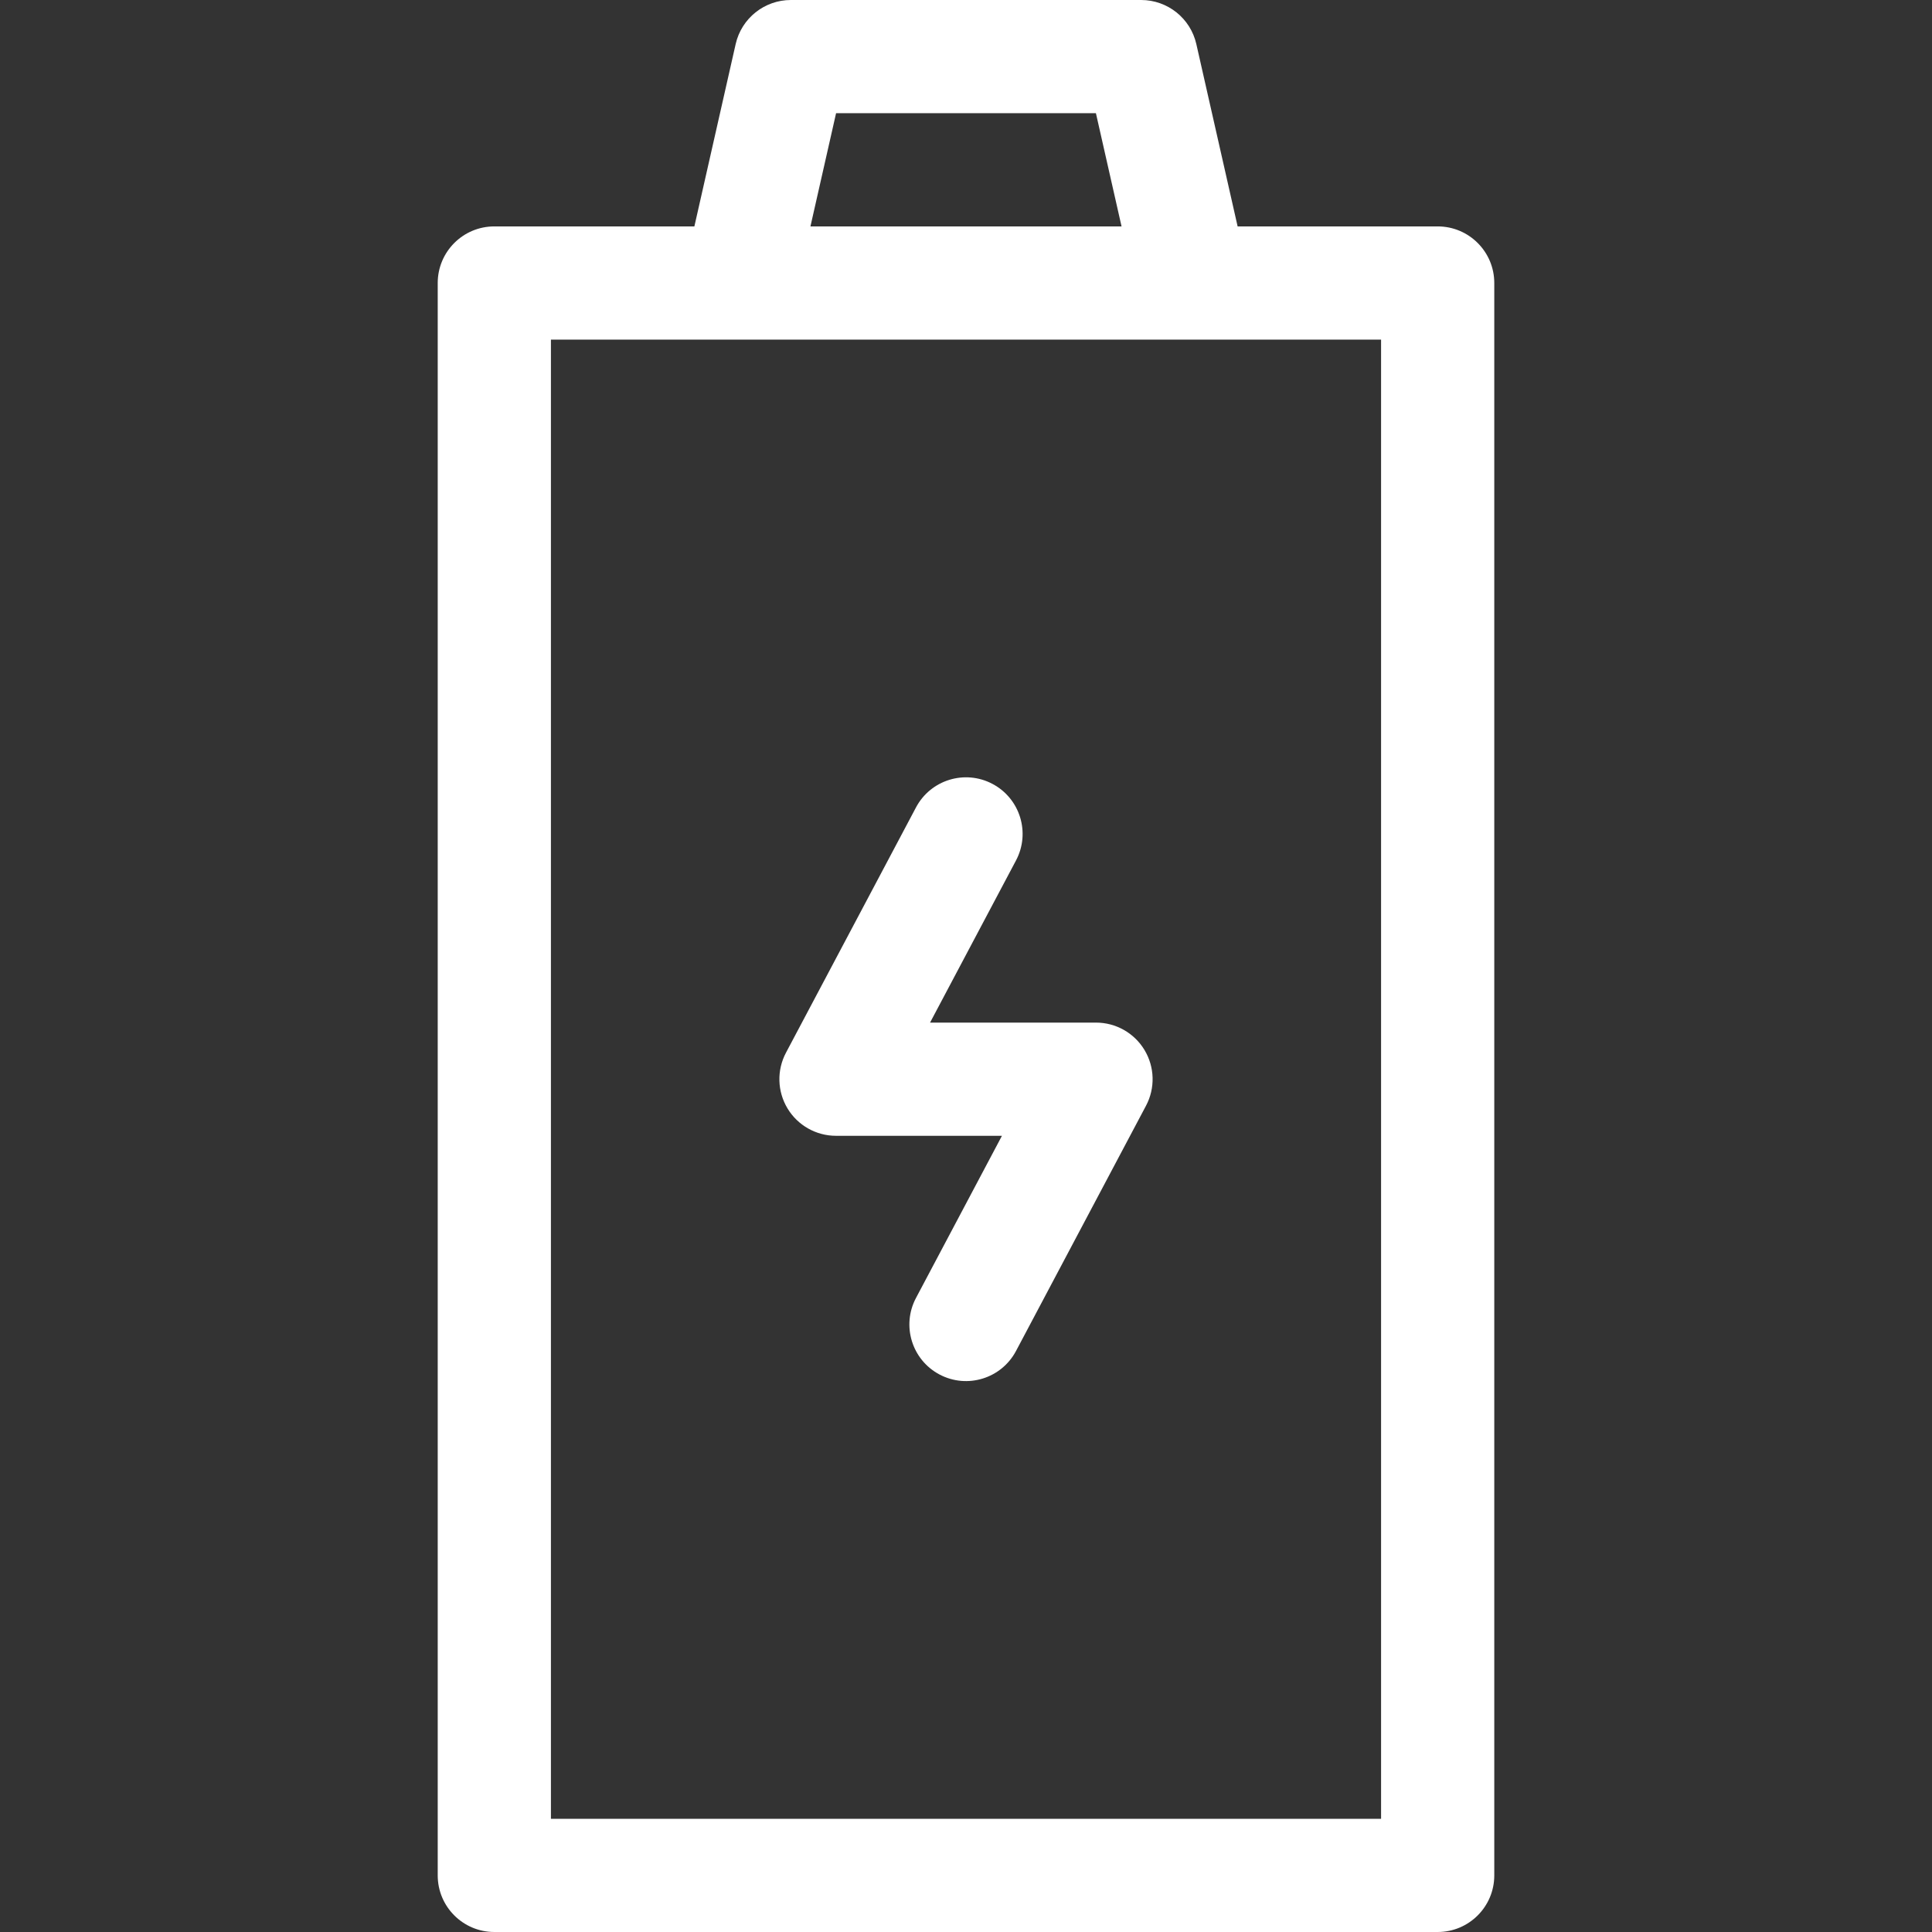 <?xml version="1.0" encoding="iso-8859-1"?>
<!-- Generator: Adobe Illustrator 19.0.0, SVG Export Plug-In . SVG Version: 6.00 Build 0)  -->
<svg version="1.1" id="Capa_1" xmlns="http://www.w3.org/2000/svg" xmlns:xlink="http://www.w3.org/1999/xlink" x="0px" y="0px"
	 viewBox="0 0 512 512" style="enable-background:new 0 0 512 512;" xml:space="preserve">
<rect x="0" y="0" width="512" height="512" fill="#333333" stroke="none"/>
<g fill="#ffffff">
	<g>
		<path d="M381,60h-53.017l-10.941-48.313C315.494,4.852,309.42,0,302.412,0h-92.824c-7.008,0-13.082,4.852-14.63,11.687L184.017,60
			H131c-8.284,0-15,6.716-15,15v422c0,8.284,6.716,15,15,15h250c8.284,0,15-6.716,15-15V75C396,66.716,389.284,60,381,60z
			 M221.57,30h68.859l6.794,30h-82.447L221.57,30z M366,482H146V90c5.434,0,210.262,0,220,0V482z"/>
	</g>
</g>
<g fill="#ffffff">
	<g>
		<path d="M303.307,278.265c-2.713-4.509-7.591-7.265-12.853-7.265h-43.98l22.779-42.975c3.88-7.319,1.092-16.398-6.228-20.278
			c-7.32-3.879-16.398-1.092-20.278,6.229l-34.454,65c-2.465,4.649-2.313,10.25,0.4,14.759c2.713,4.509,7.591,7.265,12.853,7.265
			h43.98l-22.779,42.975c-3.88,7.319-1.092,16.398,6.228,20.278c7.327,3.882,16.402,1.085,20.278-6.229l34.454-65
			C306.172,288.375,306.02,282.774,303.307,278.265z"/>
	</g>
</g>
</svg>
